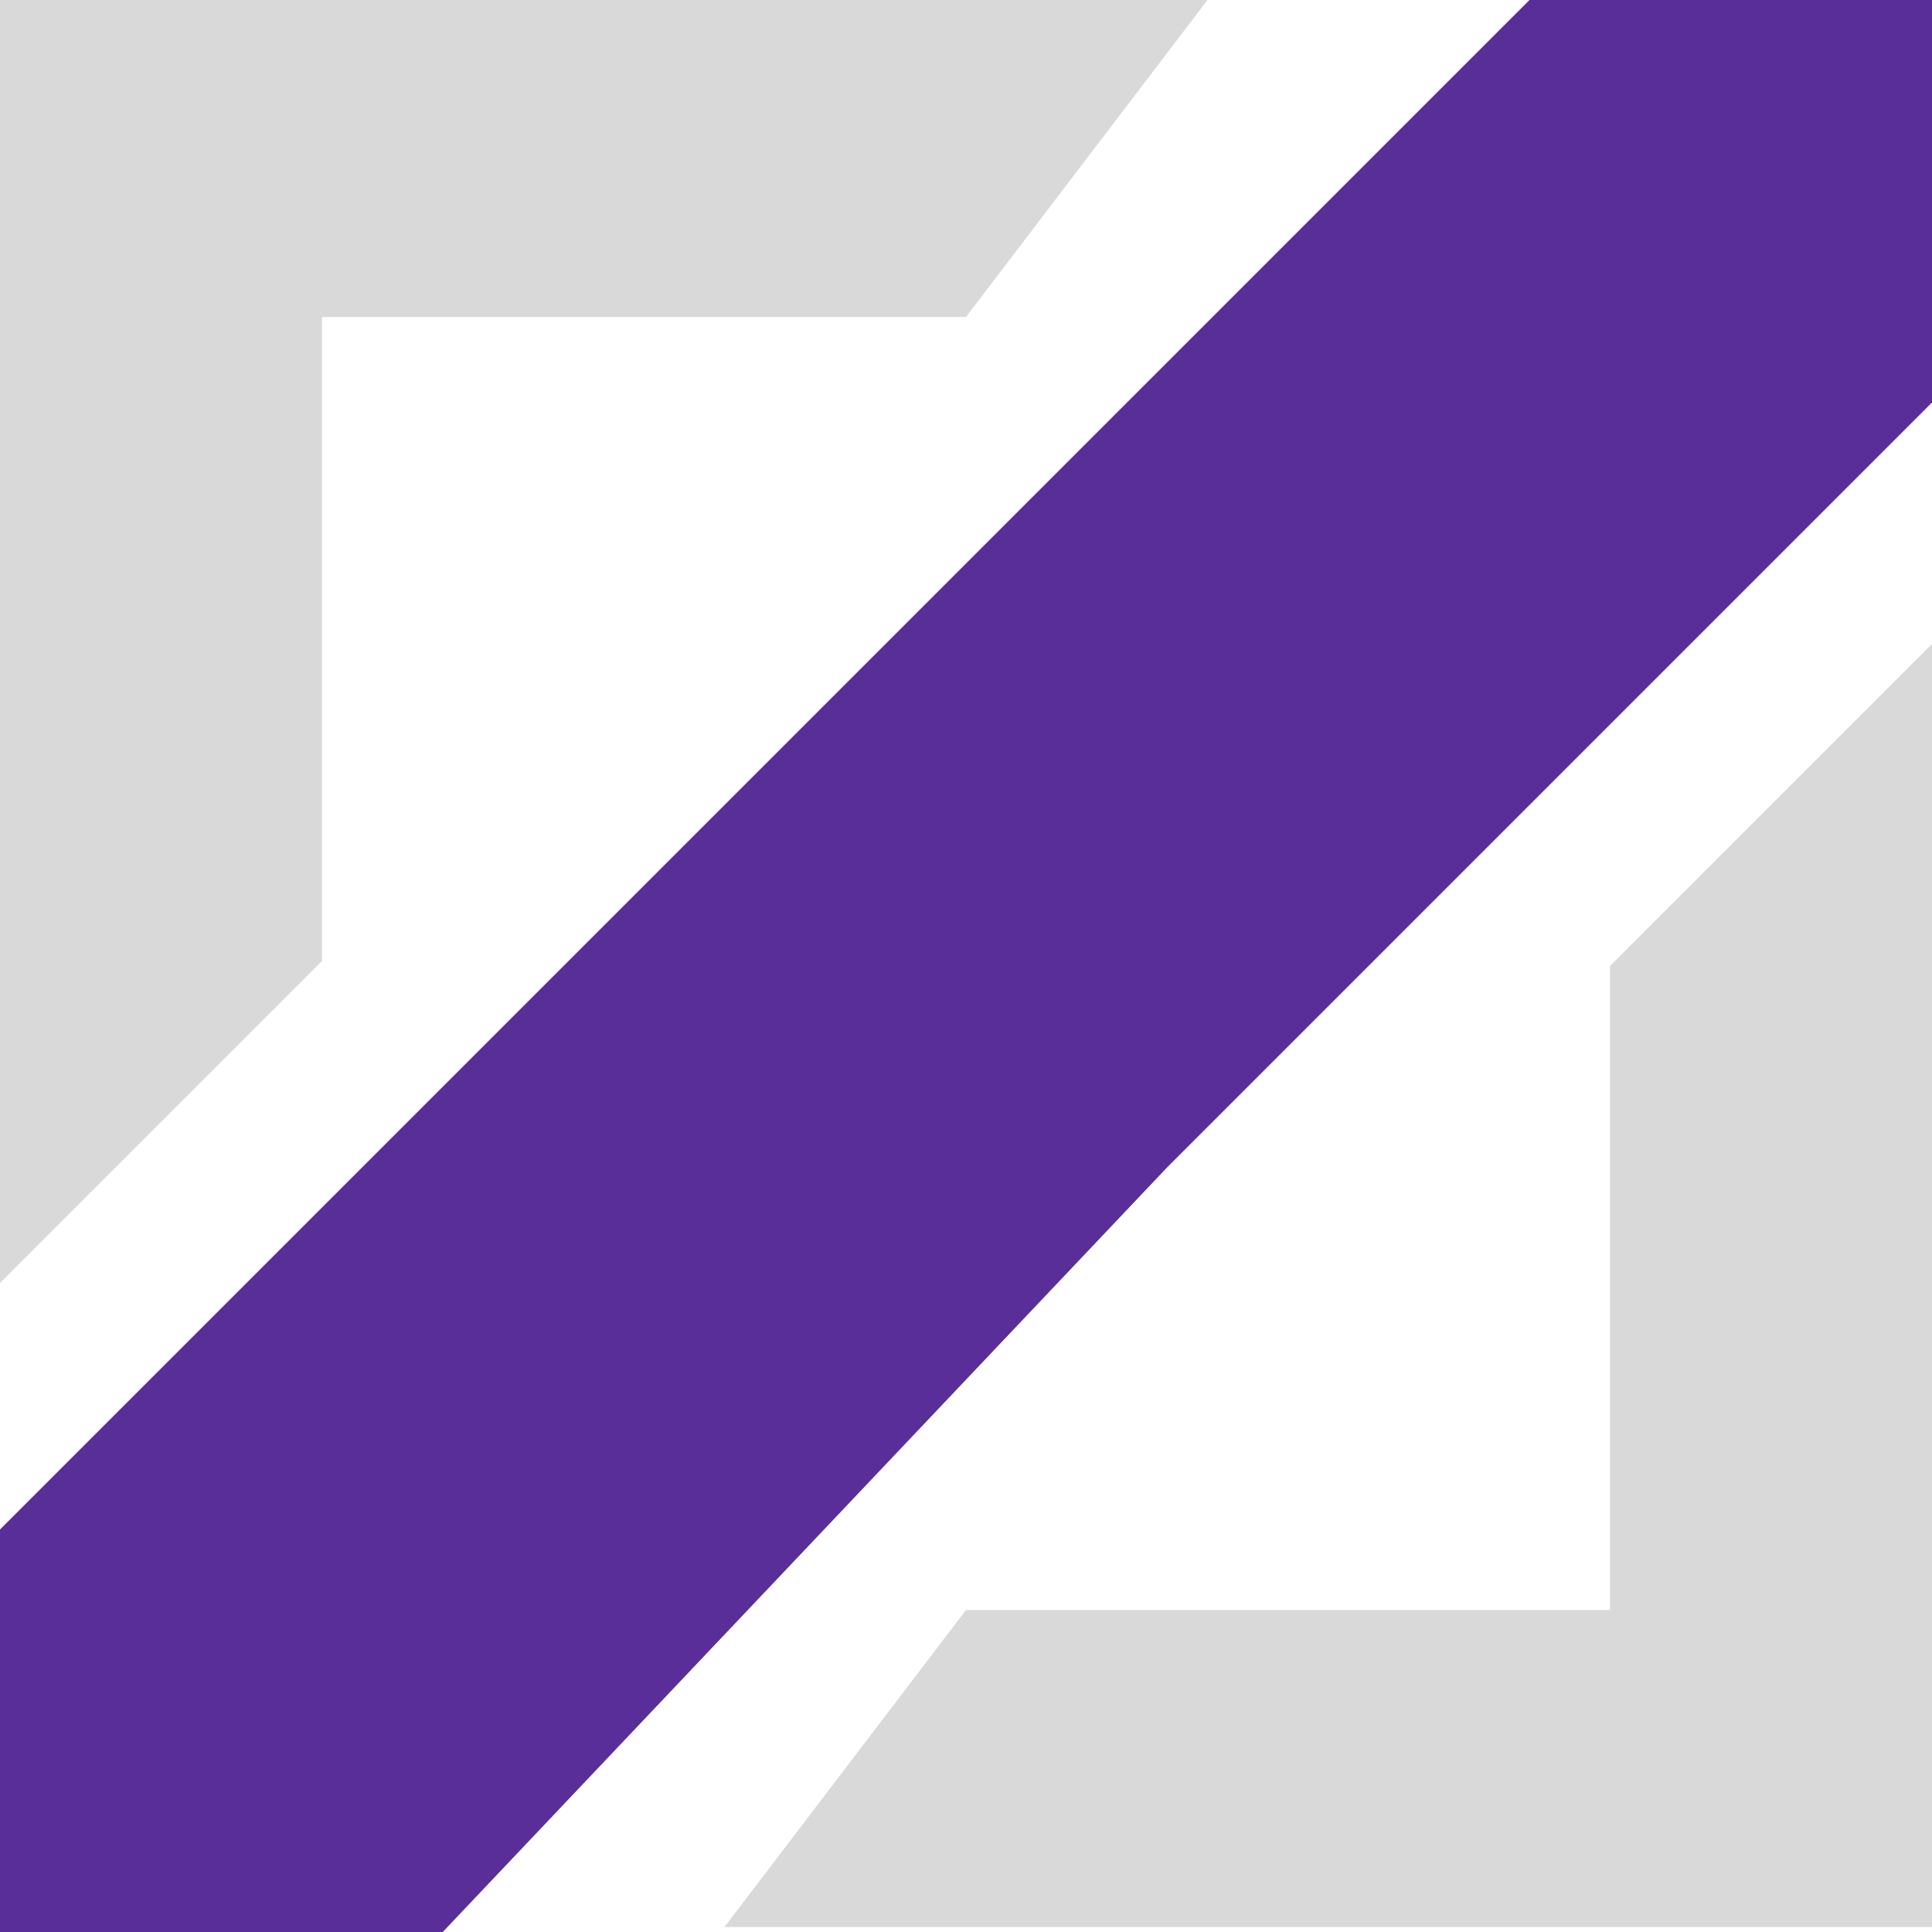 <svg width="60" height="60" viewBox="0 0 60 60" fill="none" xmlns="http://www.w3.org/2000/svg">
<path d="M0 0H37.5L30 9.844H20H10V29.844L0 39.844V0Z" fill="#D9D9D9"/>
<path d="M60 59.844L22.5 59.844L30 50H40H50V30L60 20L60 59.844Z" fill="#D9D9D9"/>
<path d="M23.75 23.75L47.5 0H60V12.5L36.25 36.25L13.75 60H0V47.5L23.75 23.75Z" fill="#5A2E98"/>
</svg>

